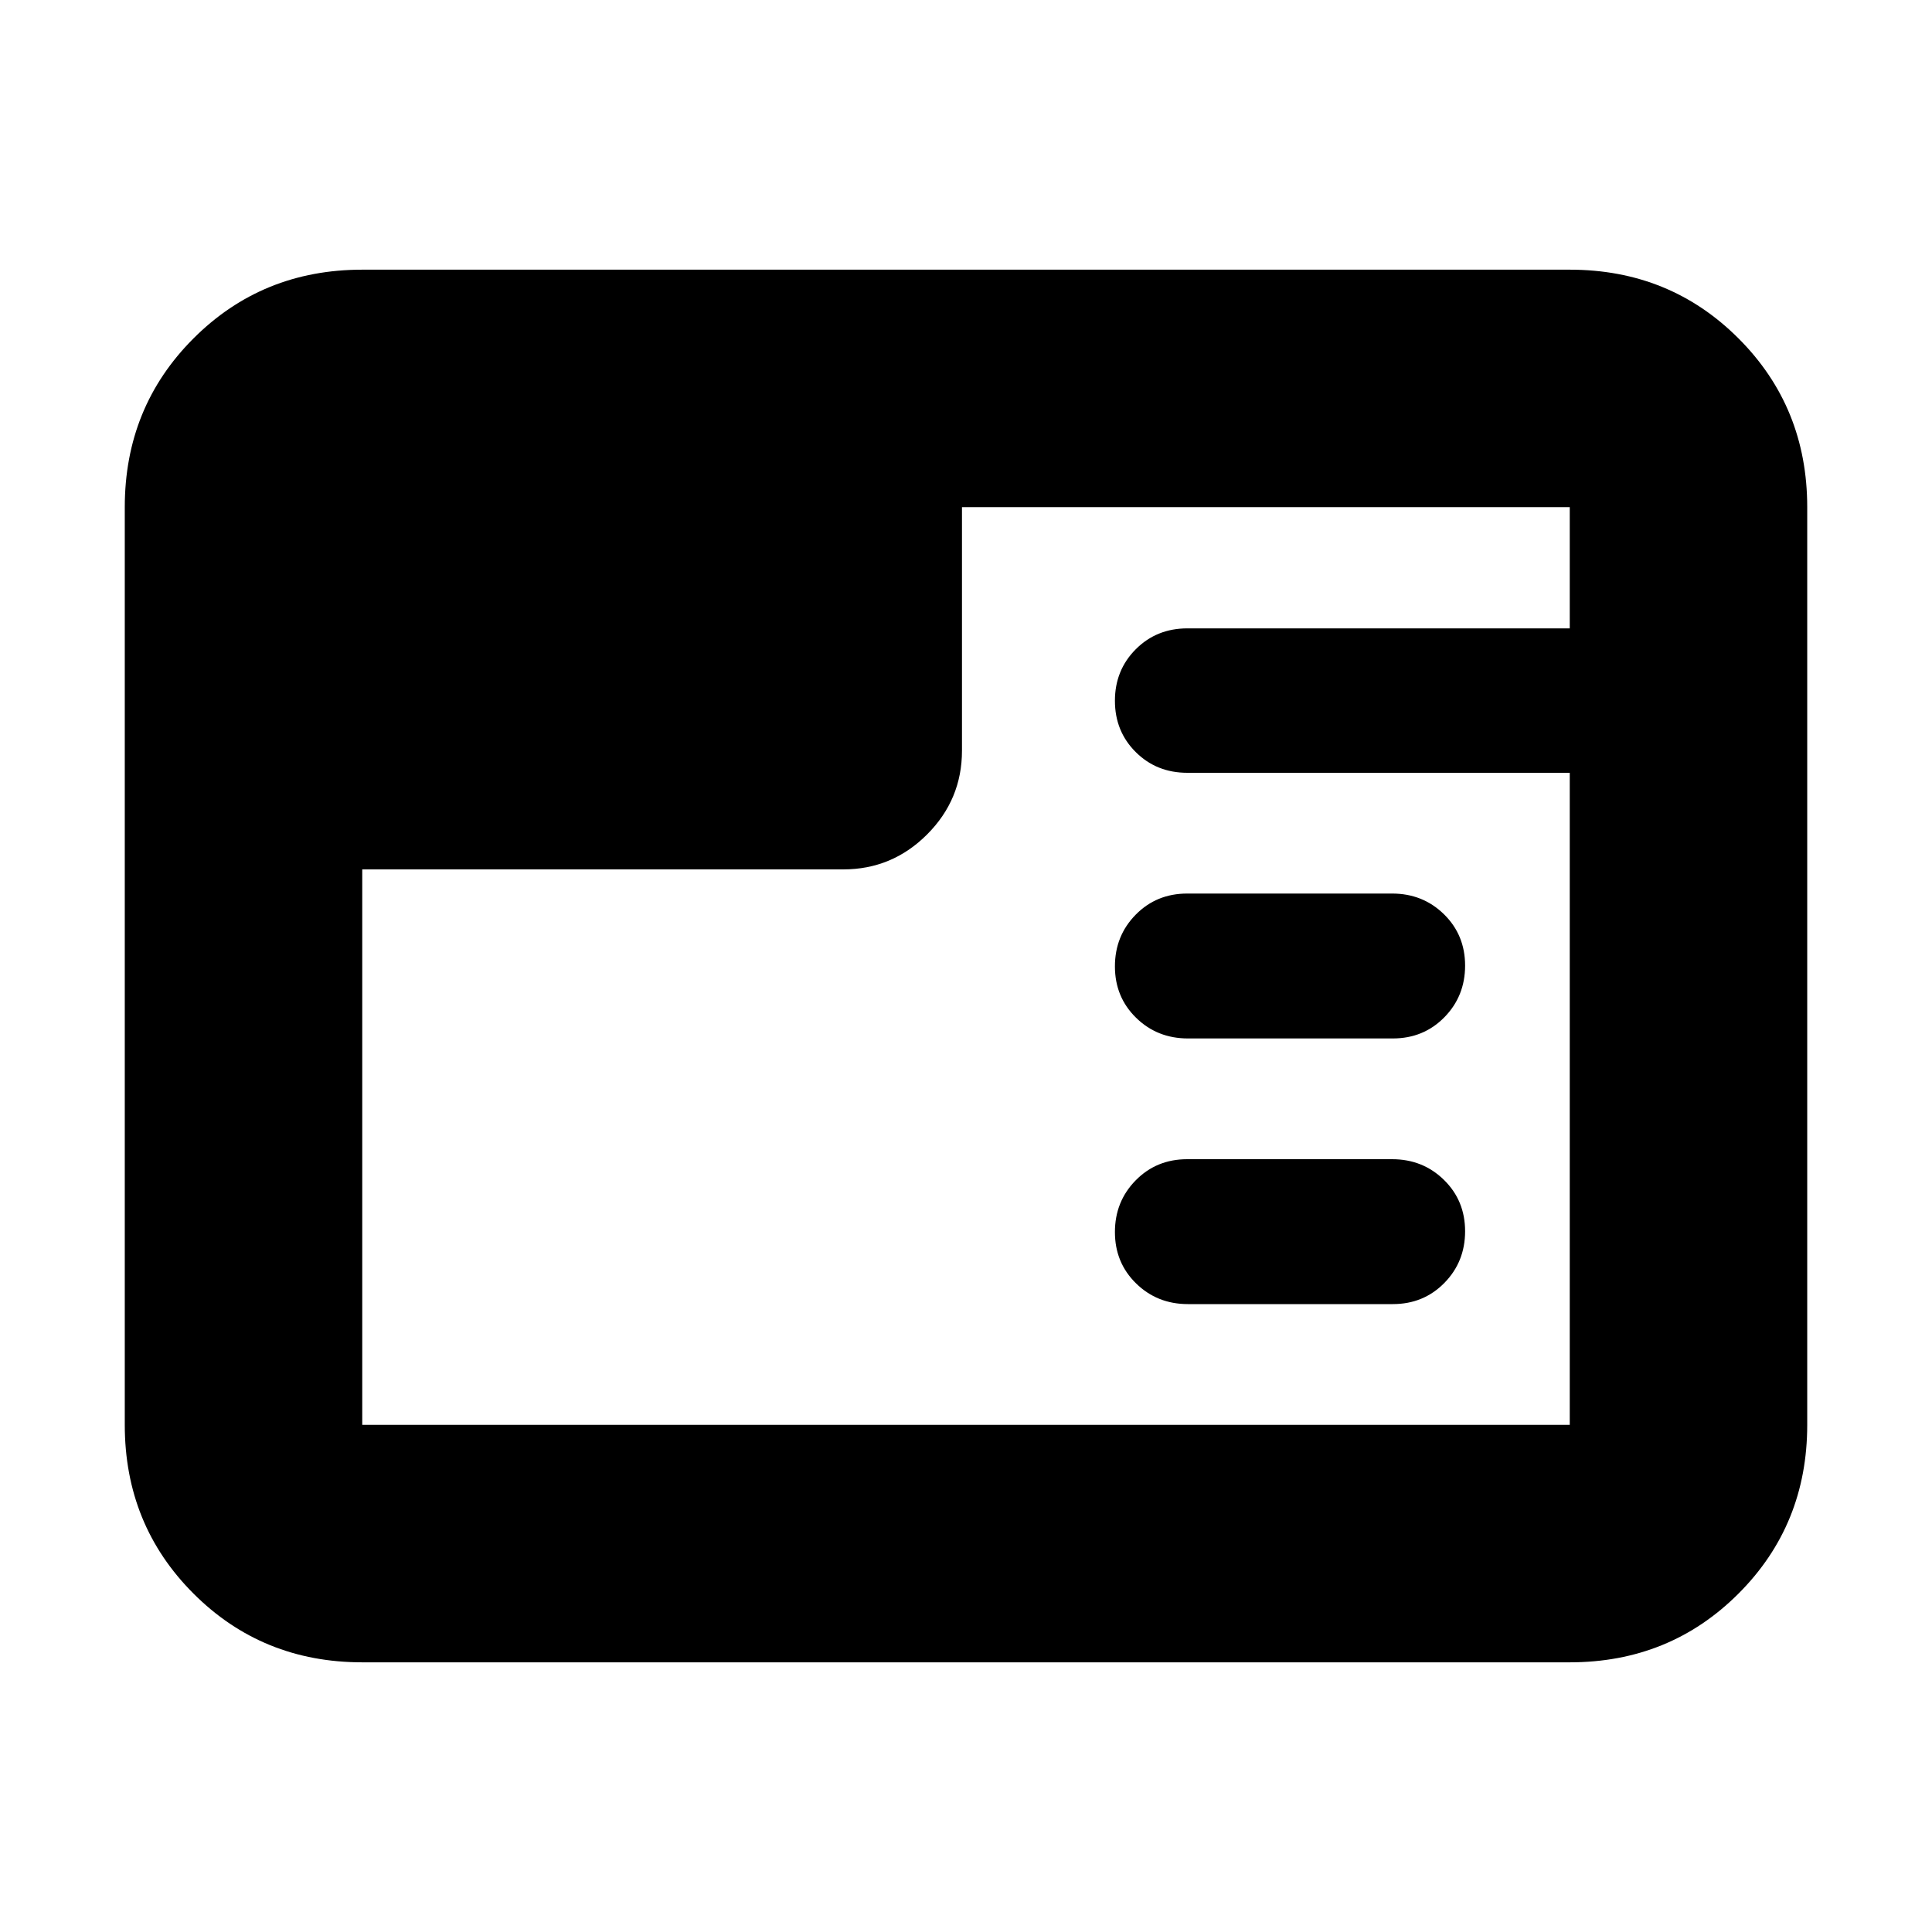<svg xmlns="http://www.w3.org/2000/svg" height="20" viewBox="0 96 960 960" width="20"><path d="M180 922q-49.7 0-83.85-34.15Q62 853.7 62 804V348q0-49.7 34.15-83.85Q130.3 230 180 230h600q49.7 0 83.85 34.15Q898 298.3 898 348v456q0 49.7-34.15 83.85Q829.7 922 780 922H180Zm512.088-178H590.263Q575 744 564.5 733.711q-10.5-10.29-10.5-25.5Q554 693 564.325 682.5 574.65 672 589.912 672h101.825Q707 672 717.5 682.289q10.5 10.29 10.5 25.5Q728 723 717.675 733.5 707.35 744 692.088 744Zm0-132H590.263Q575 612 564.5 601.711q-10.5-10.29-10.5-25.5Q554 561 564.325 550.5 574.65 540 589.912 540h101.825Q707 540 717.5 550.289q10.5 10.29 10.5 25.5Q728 591 717.675 601.5 707.35 612 692.088 612ZM180 528v276h600V480H590q-15.3 0-25.65-10.289-10.35-10.29-10.35-25.5 0-15.211 10.35-25.594 10.35-10.384 25.65-10.384h190V348H478v121q0 24.3-17.35 41.65Q443.3 528 419 528H180Z"/></svg>